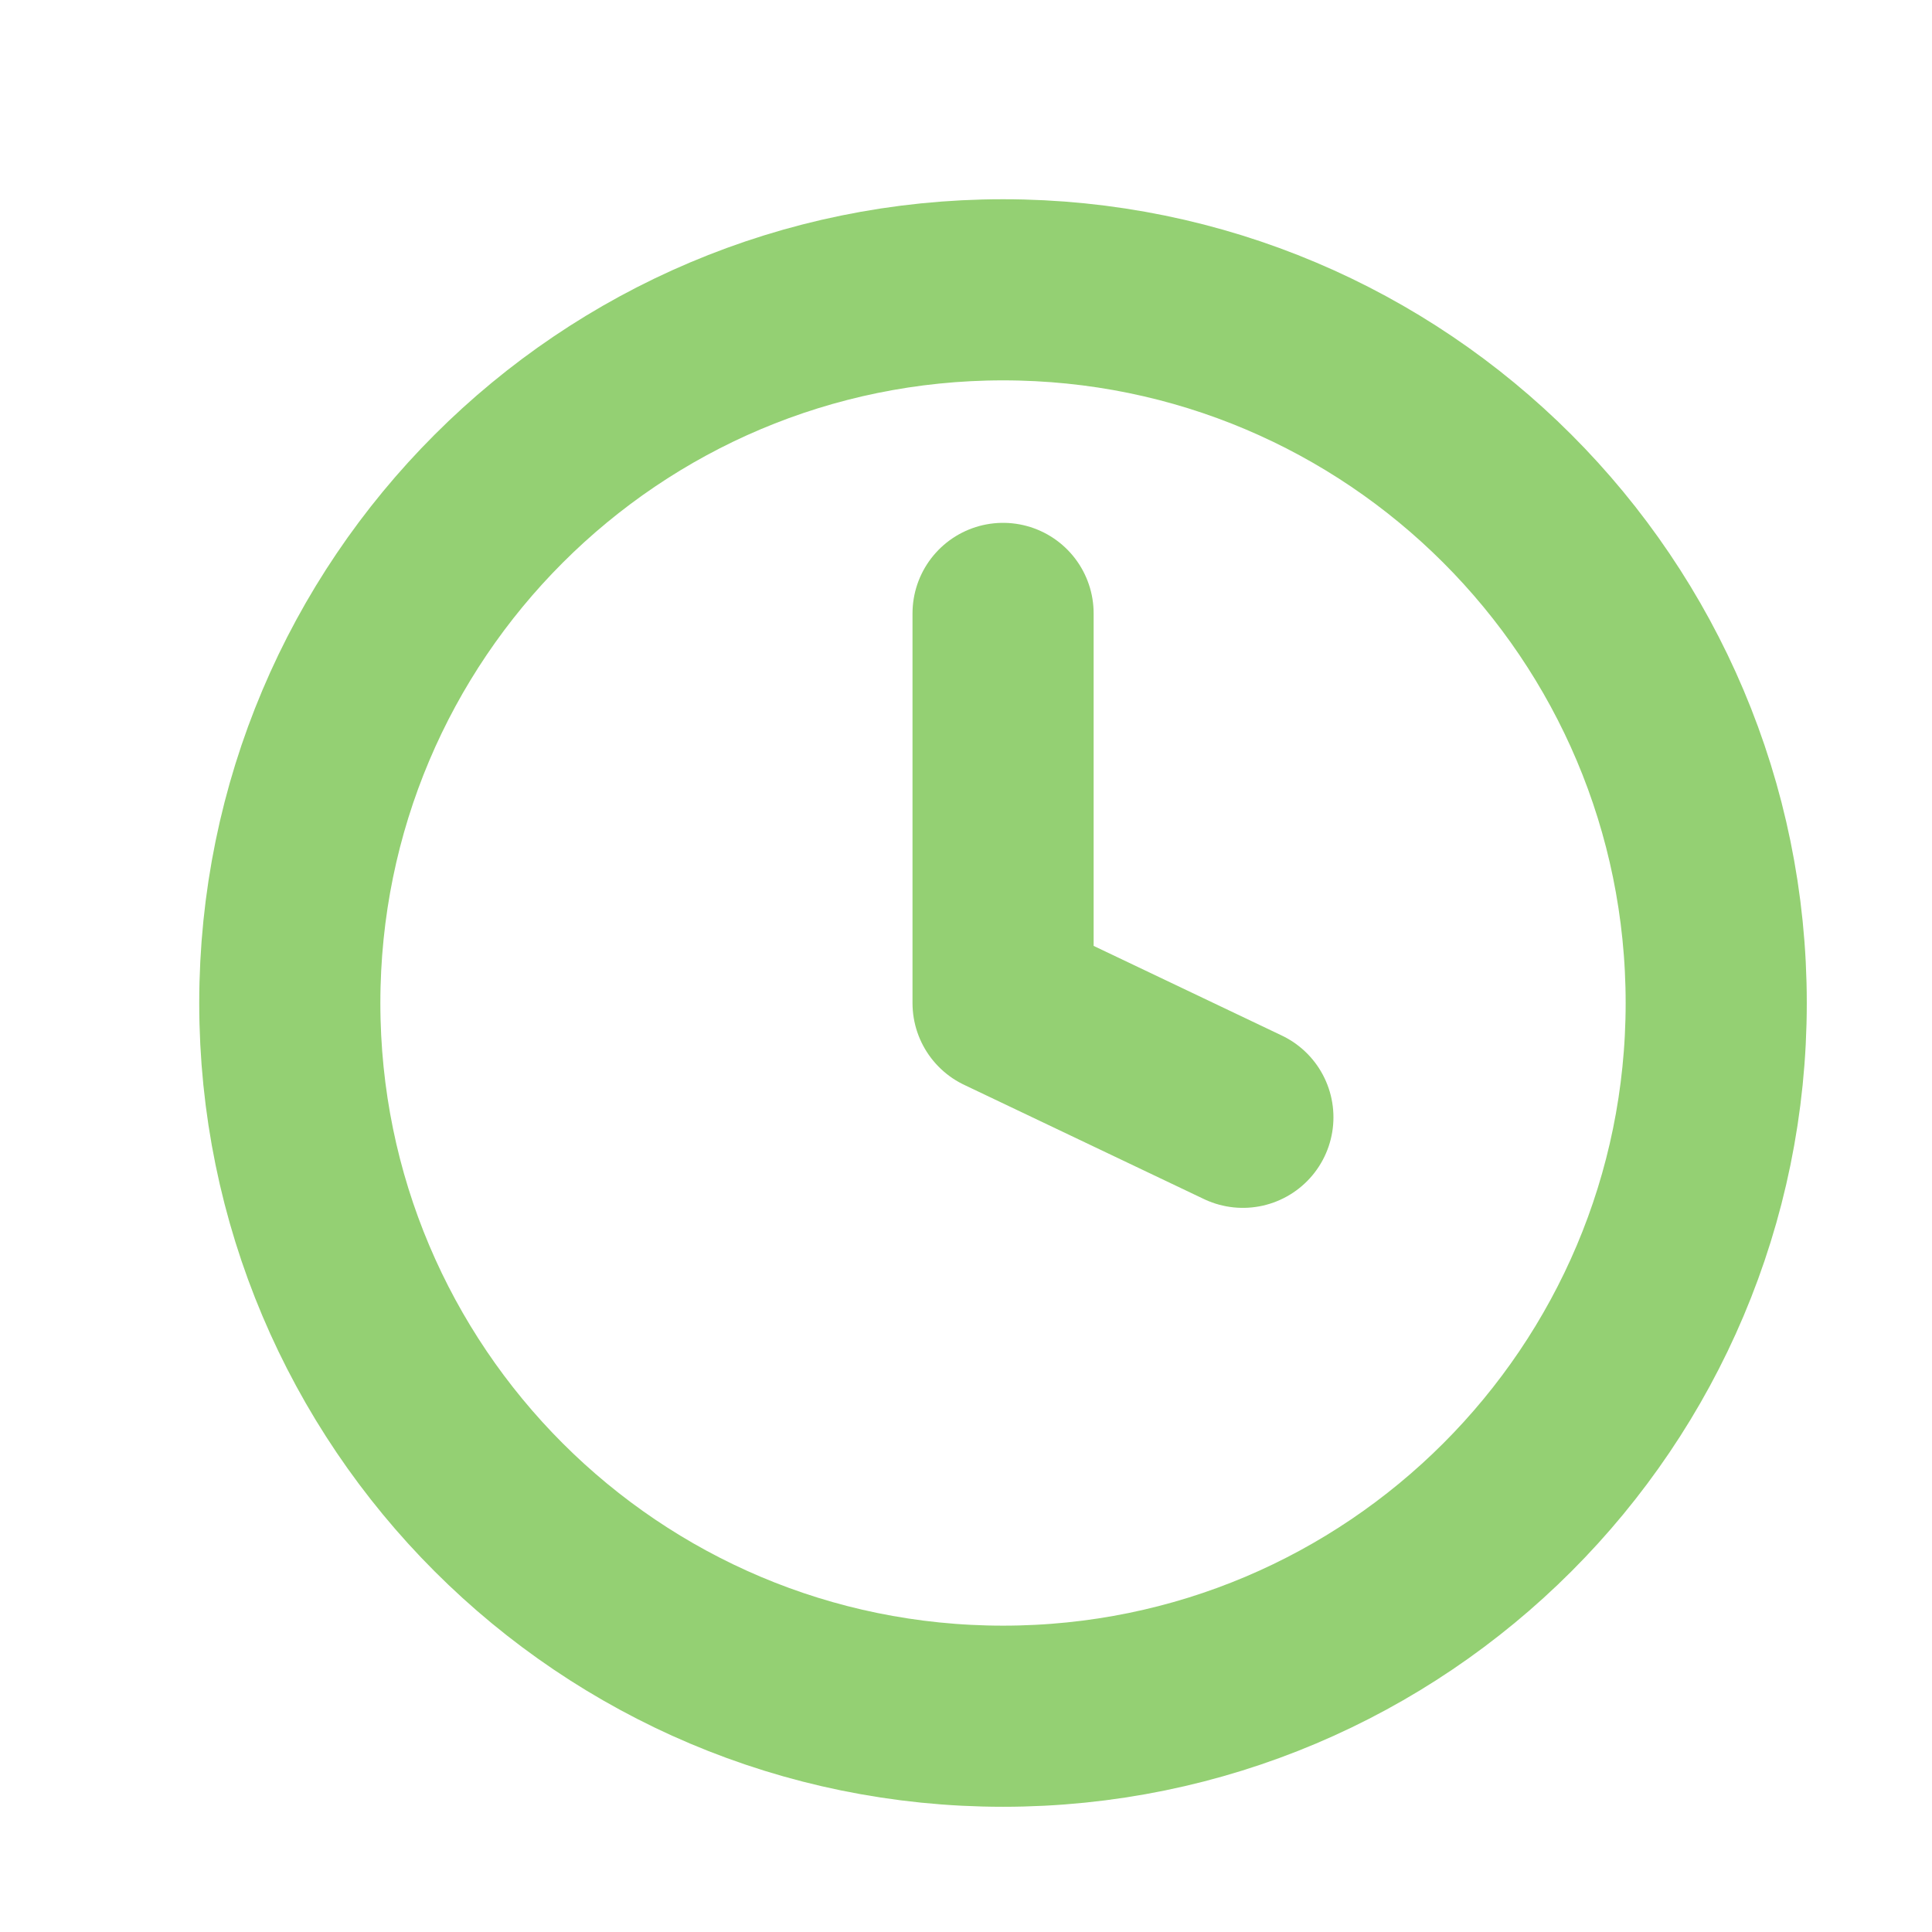 <svg width="16" height="16" viewBox="0 0 16 16" fill="none" xmlns="http://www.w3.org/2000/svg">
<g id="12">
<path id="Vector" d="M8.307 14.213C11.569 14.213 14.213 11.569 14.213 8.307C14.213 5.044 11.569 2.4 8.307 2.4C5.044 2.4 2.4 5.044 2.4 8.307C2.4 11.569 5.044 14.213 8.307 14.213Z" stroke="#94D073" stroke-width="1.5" stroke-miterlimit="10" stroke-linecap="round" stroke-linejoin="round"/>
<path id="Vector_2" d="M8.307 5.08V8.307L10.293 9.253" stroke="#94D073" stroke-width="1.5" stroke-miterlimit="10" stroke-linecap="round" stroke-linejoin="round"/>
</g>
</svg>
